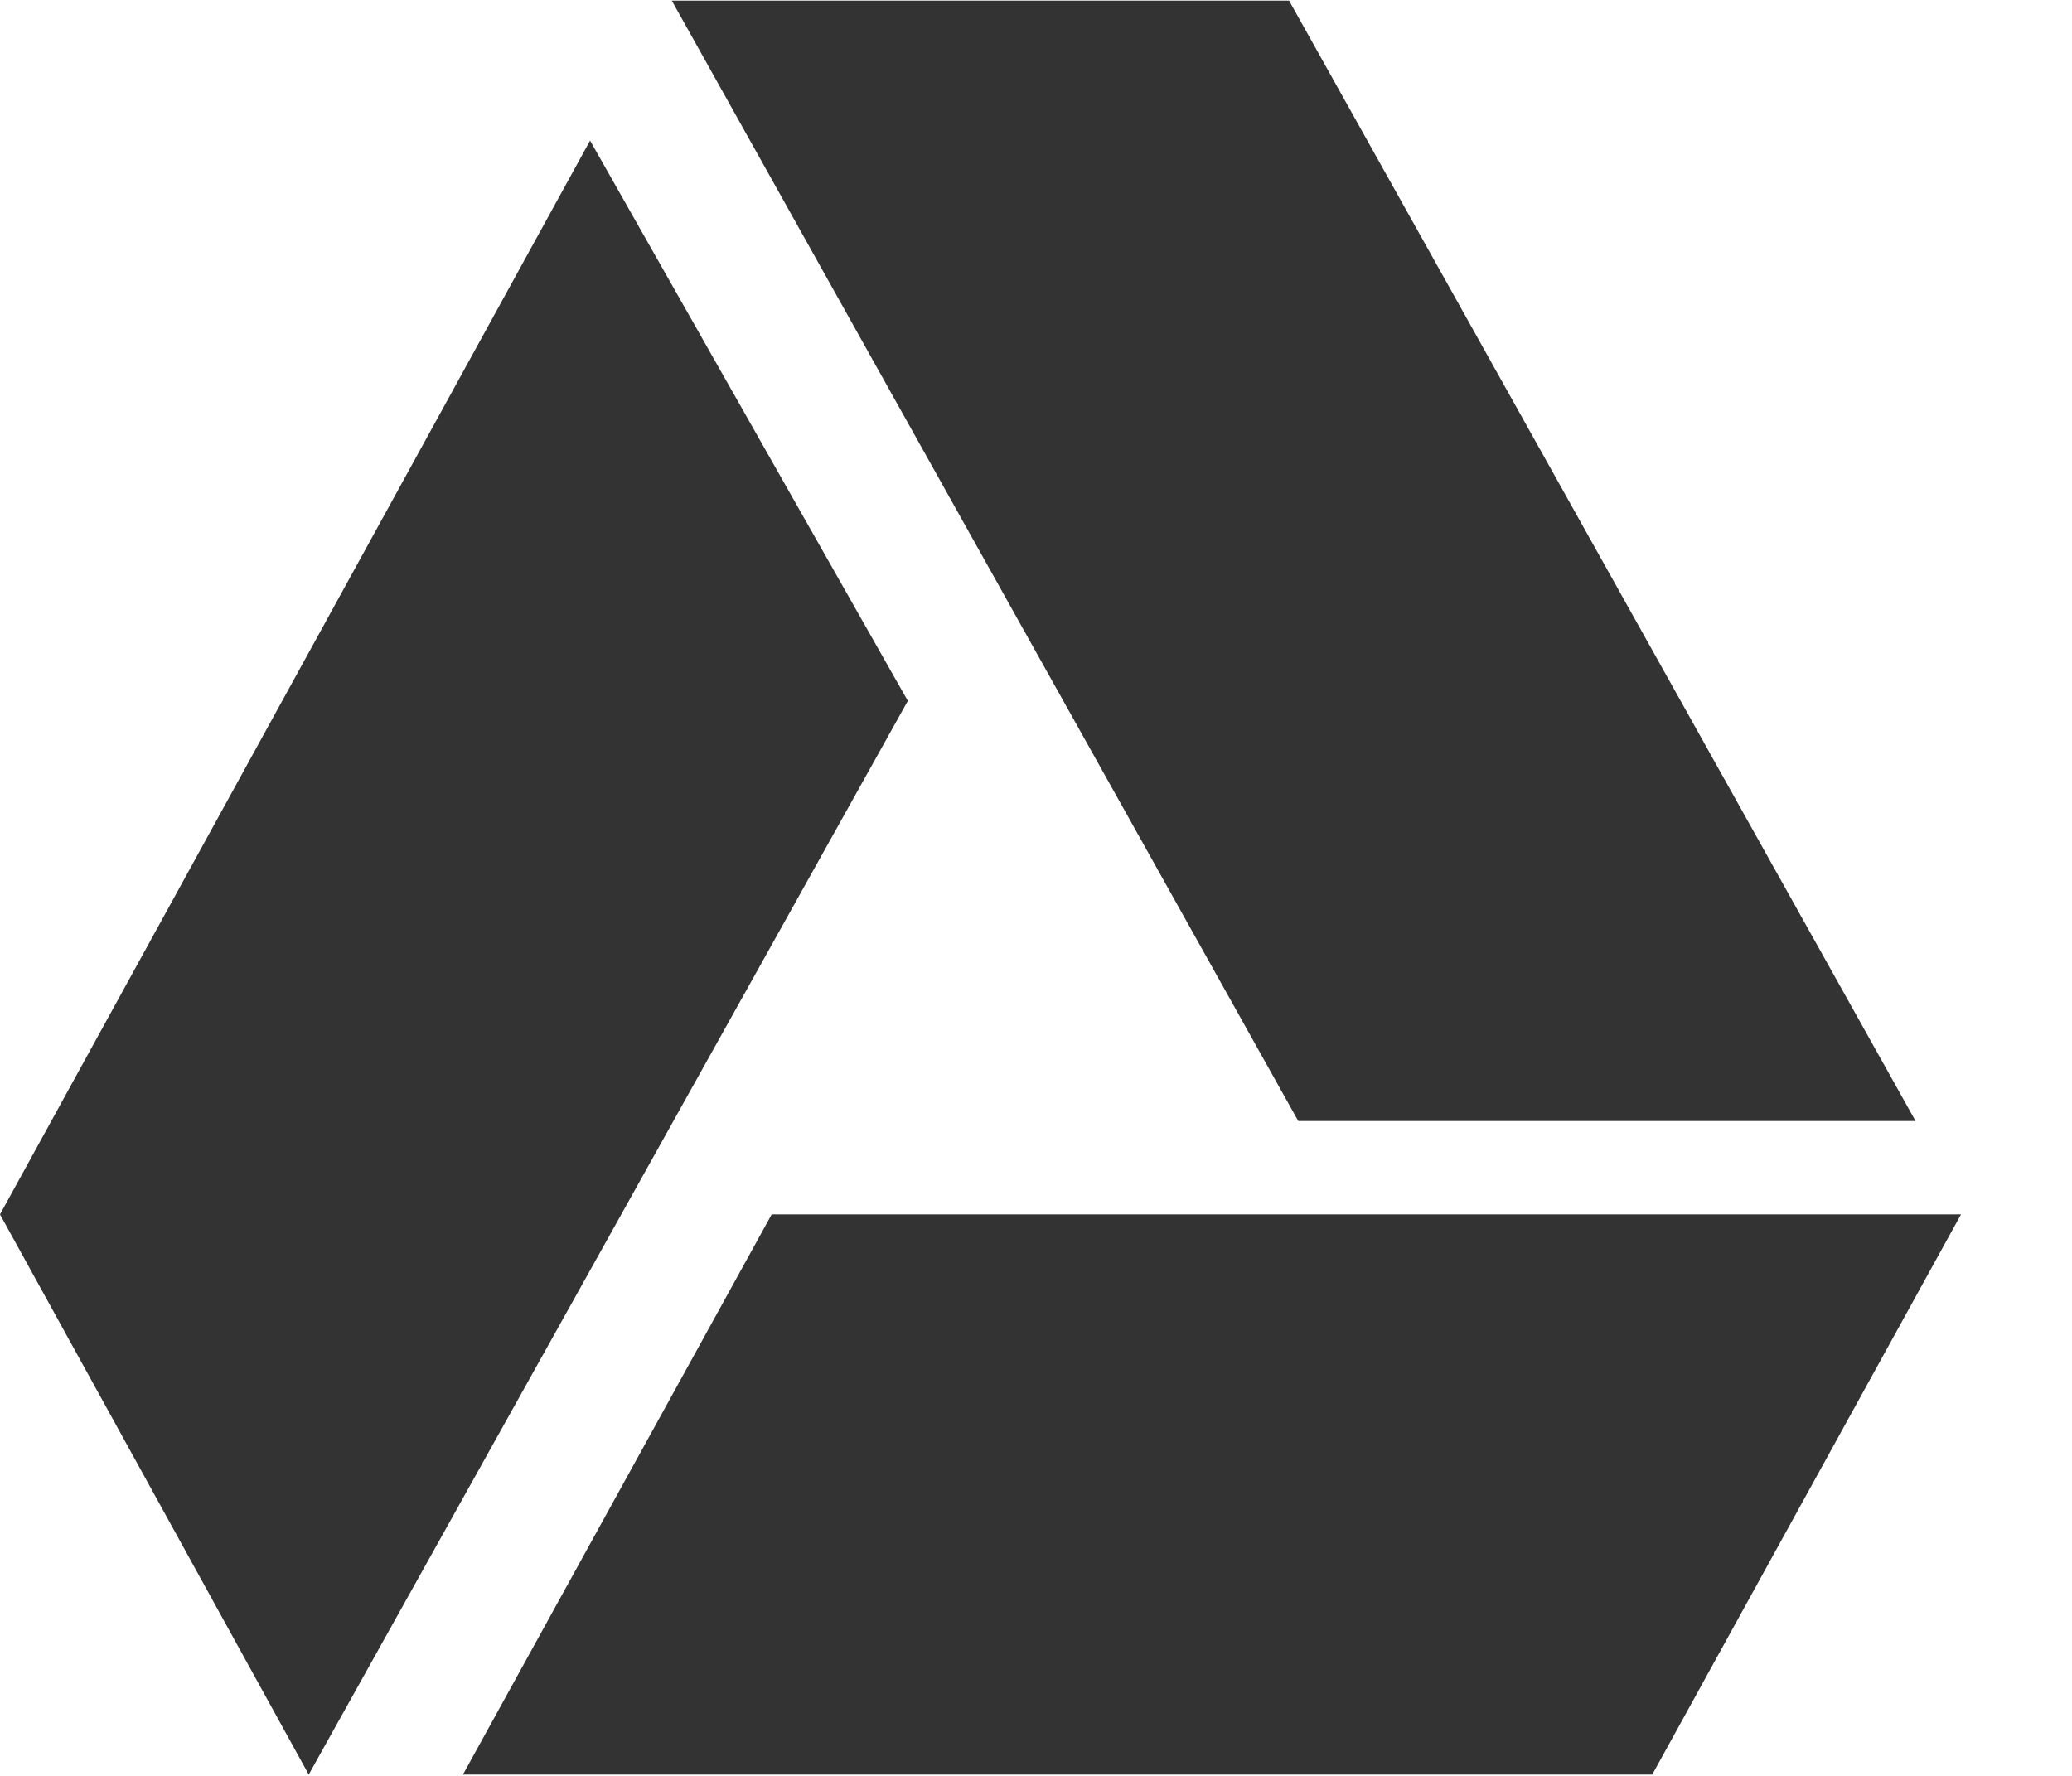 <?xml version="1.0" encoding="UTF-8"?>
<svg width="14px" height="12px" viewBox="0 0 14 12" version="1.1" xmlns="http://www.w3.org/2000/svg" xmlns:xlink="http://www.w3.org/1999/xlink">
    <!-- Generator: Sketch 52.6 (67491) - http://www.bohemiancoding.com/sketch -->
    <title>google-drive-logo</title>
    <desc>Created with Sketch.</desc>
    <g id="Page-1" stroke="none" stroke-width="1" fill="none" fill-rule="evenodd" opacity="0.8">
        <g id="Alt-1" transform="translate(-1275, -716)" fill="#000000" fill-rule="nonzero">
            <g id="google-drive-logo" transform="translate(1275, 716)">
                <path d="M12.943,7.575 L8.71,0.004 L4.539,0.004 L8.772,7.575 L12.943,7.575 Z M5.214,8.206 L3.128,11.991 L11.164,11.991 L13.25,8.206 L5.214,8.206 Z M3.987,0.95 L0,8.206 L2.086,11.991 L6.134,4.736 L3.987,0.95 Z" id="Shape"></path>
            </g>
        </g>
    </g>
</svg>